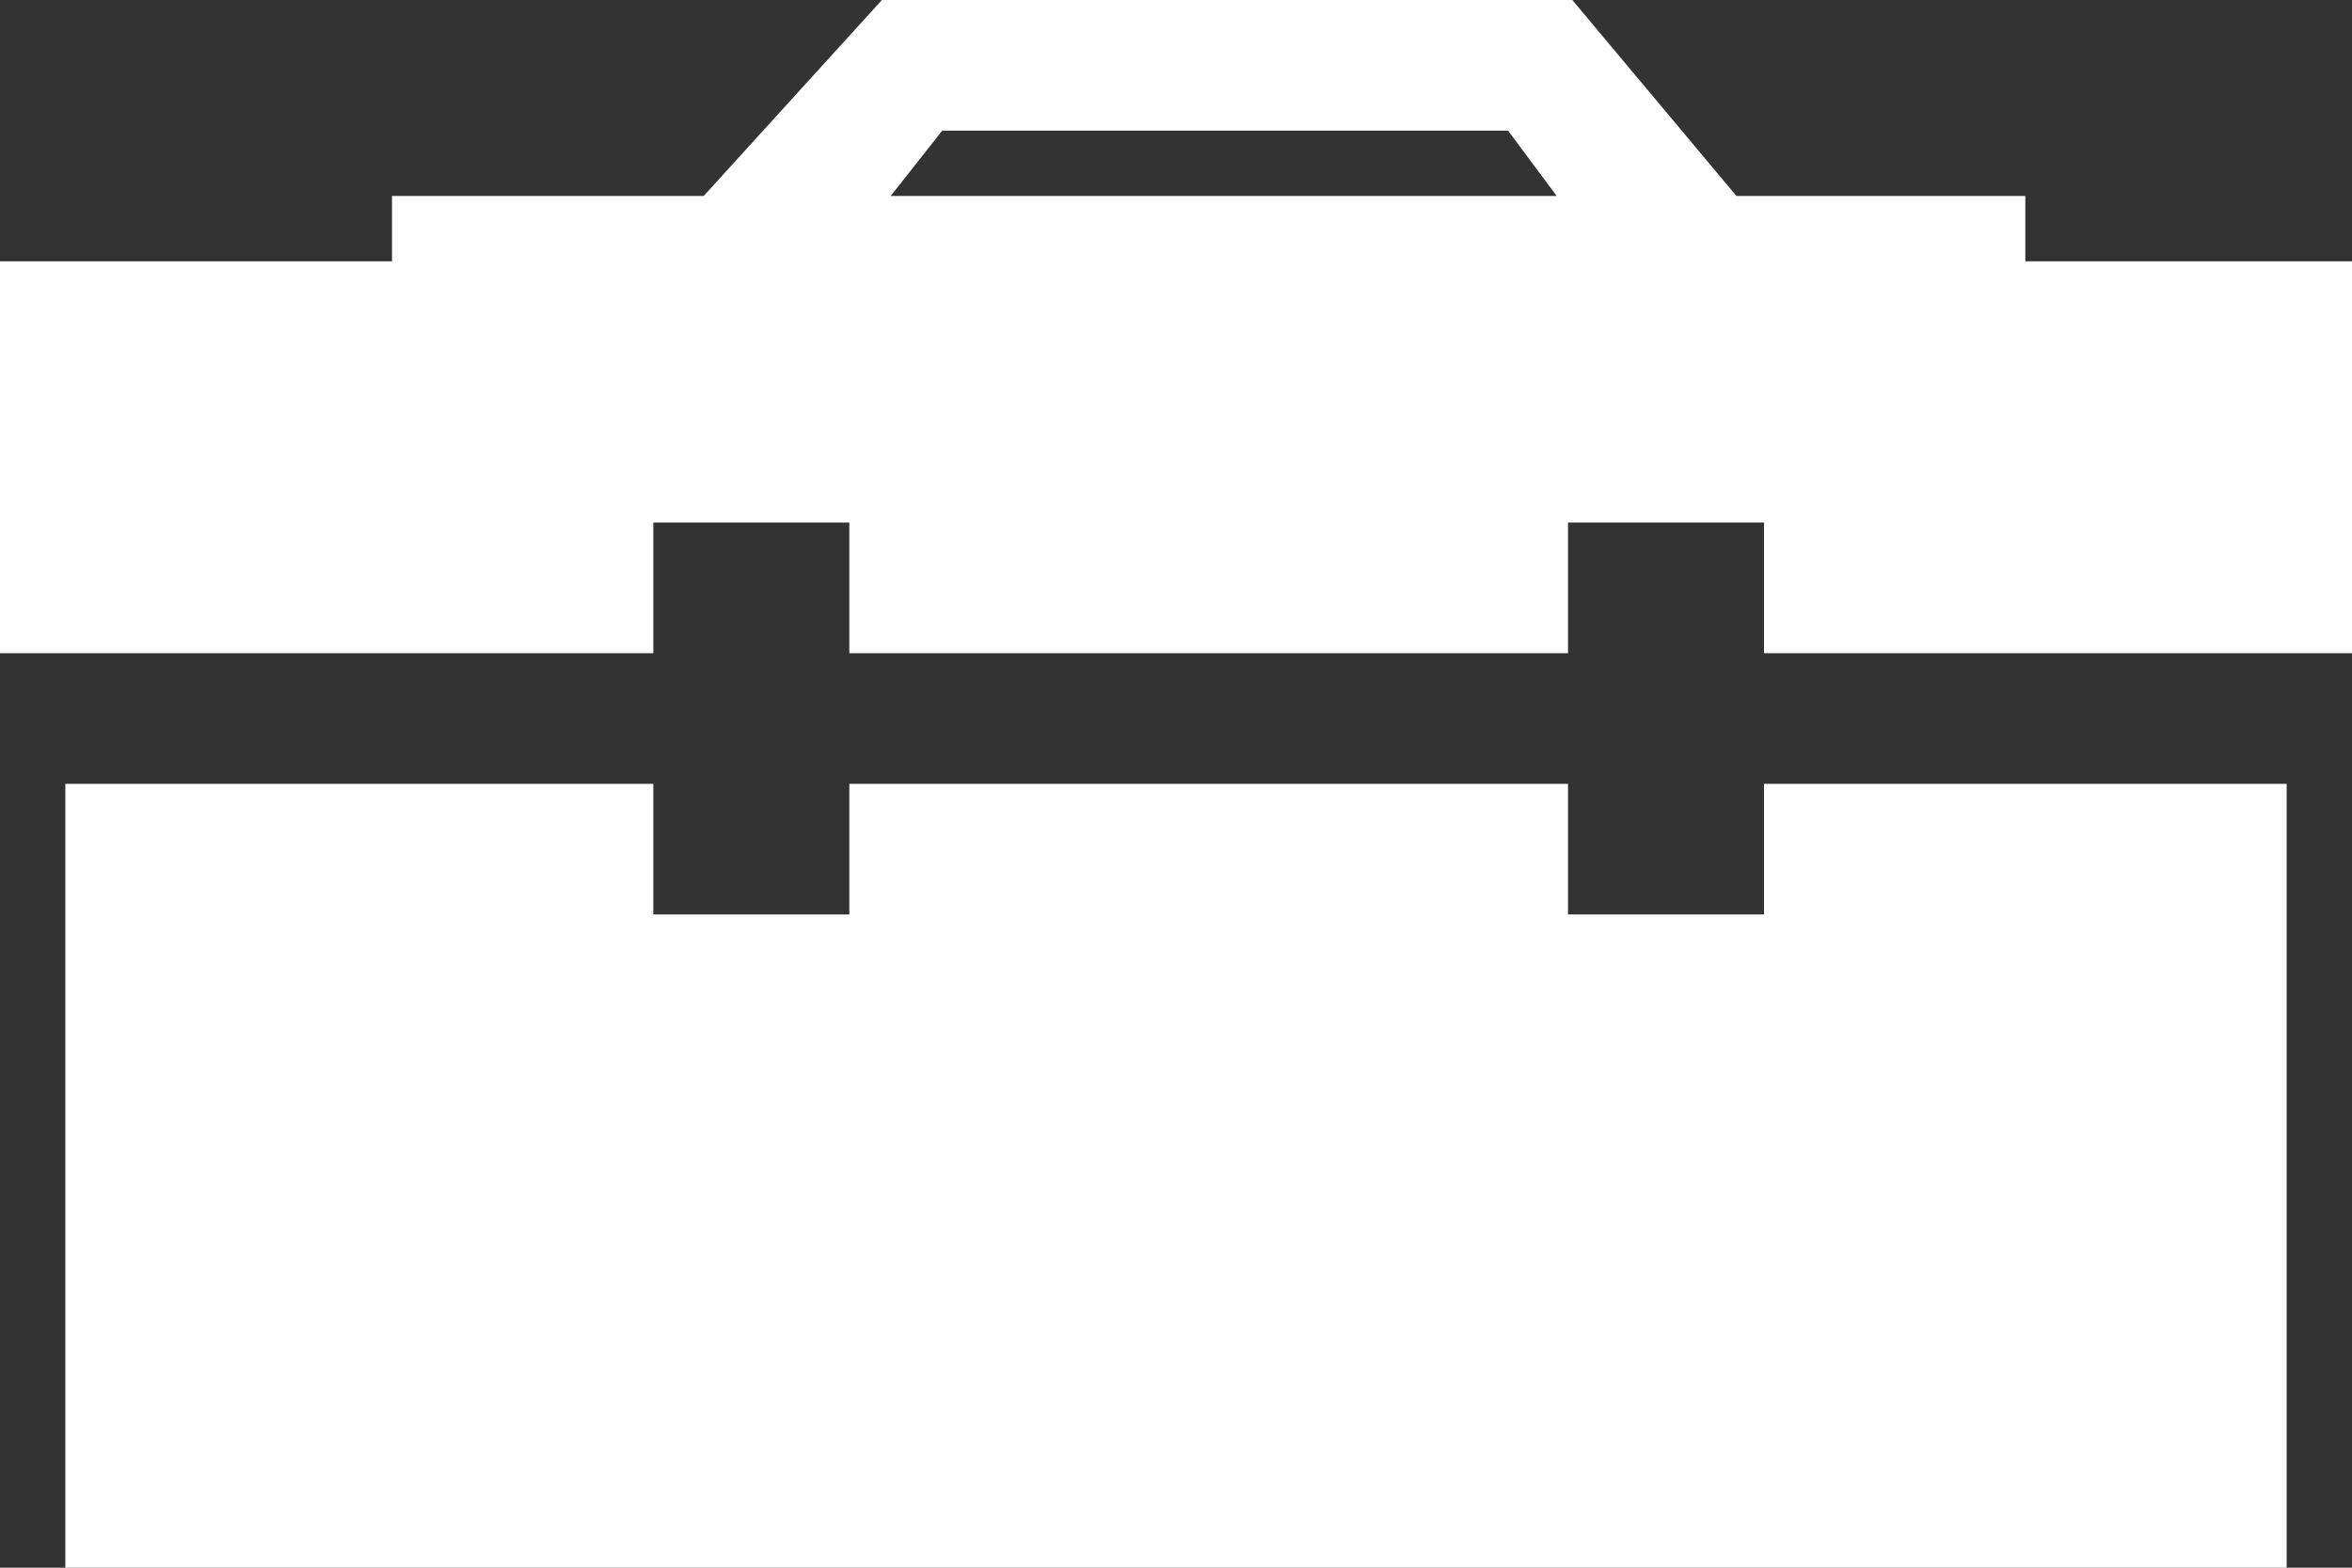 <?xml version="1.0" encoding="utf-8"?>
<!-- Generator: Adobe Illustrator 16.0.4, SVG Export Plug-In . SVG Version: 6.00 Build 0)  -->
<!DOCTYPE svg PUBLIC "-//W3C//DTD SVG 1.1//EN" "http://www.w3.org/Graphics/SVG/1.1/DTD/svg11.dtd">
<svg version="1.1" id="Layer_1" xmlns:sketch="http://www.bohemiancoding.com/sketch/ns"
	 xmlns="http://www.w3.org/2000/svg" xmlns:xlink="http://www.w3.org/1999/xlink" x="0px" y="0px" width="36px" height="24px"
	 viewBox="0 0 36 24" enable-background="new 0 0 36 24" xml:space="preserve">
<rect x="0" y="0" width="36" height="24" fill="#333333" stroke="none"/>
<title>Untitled</title>
<desc>Created with Sketch.</desc>
<g id="Page-1" sketch:type="MSPage">
	<g id="jobs" transform="translate(-26, -132)" sketch:type="MSLayerGroup">
	</g>
</g>
<g>
	<g>
		<polygon fill="#FFFFFF" points="27,12 27,14 24,14 24,12 13,12 13,14 10,14 10,12 1,12 1,24 35,24 35,12 		"/>
		<path fill="#FFFFFF" d="M31,4V3h-4.422l-2.512-3H13.499l-2.728,3H6v1H0v6h10V8h3v2h11V8h3v2h9V4H31z M14.422,2h8.661l0.744,1
			H13.633L14.422,2z"/>
	</g>
</g>
</svg>

